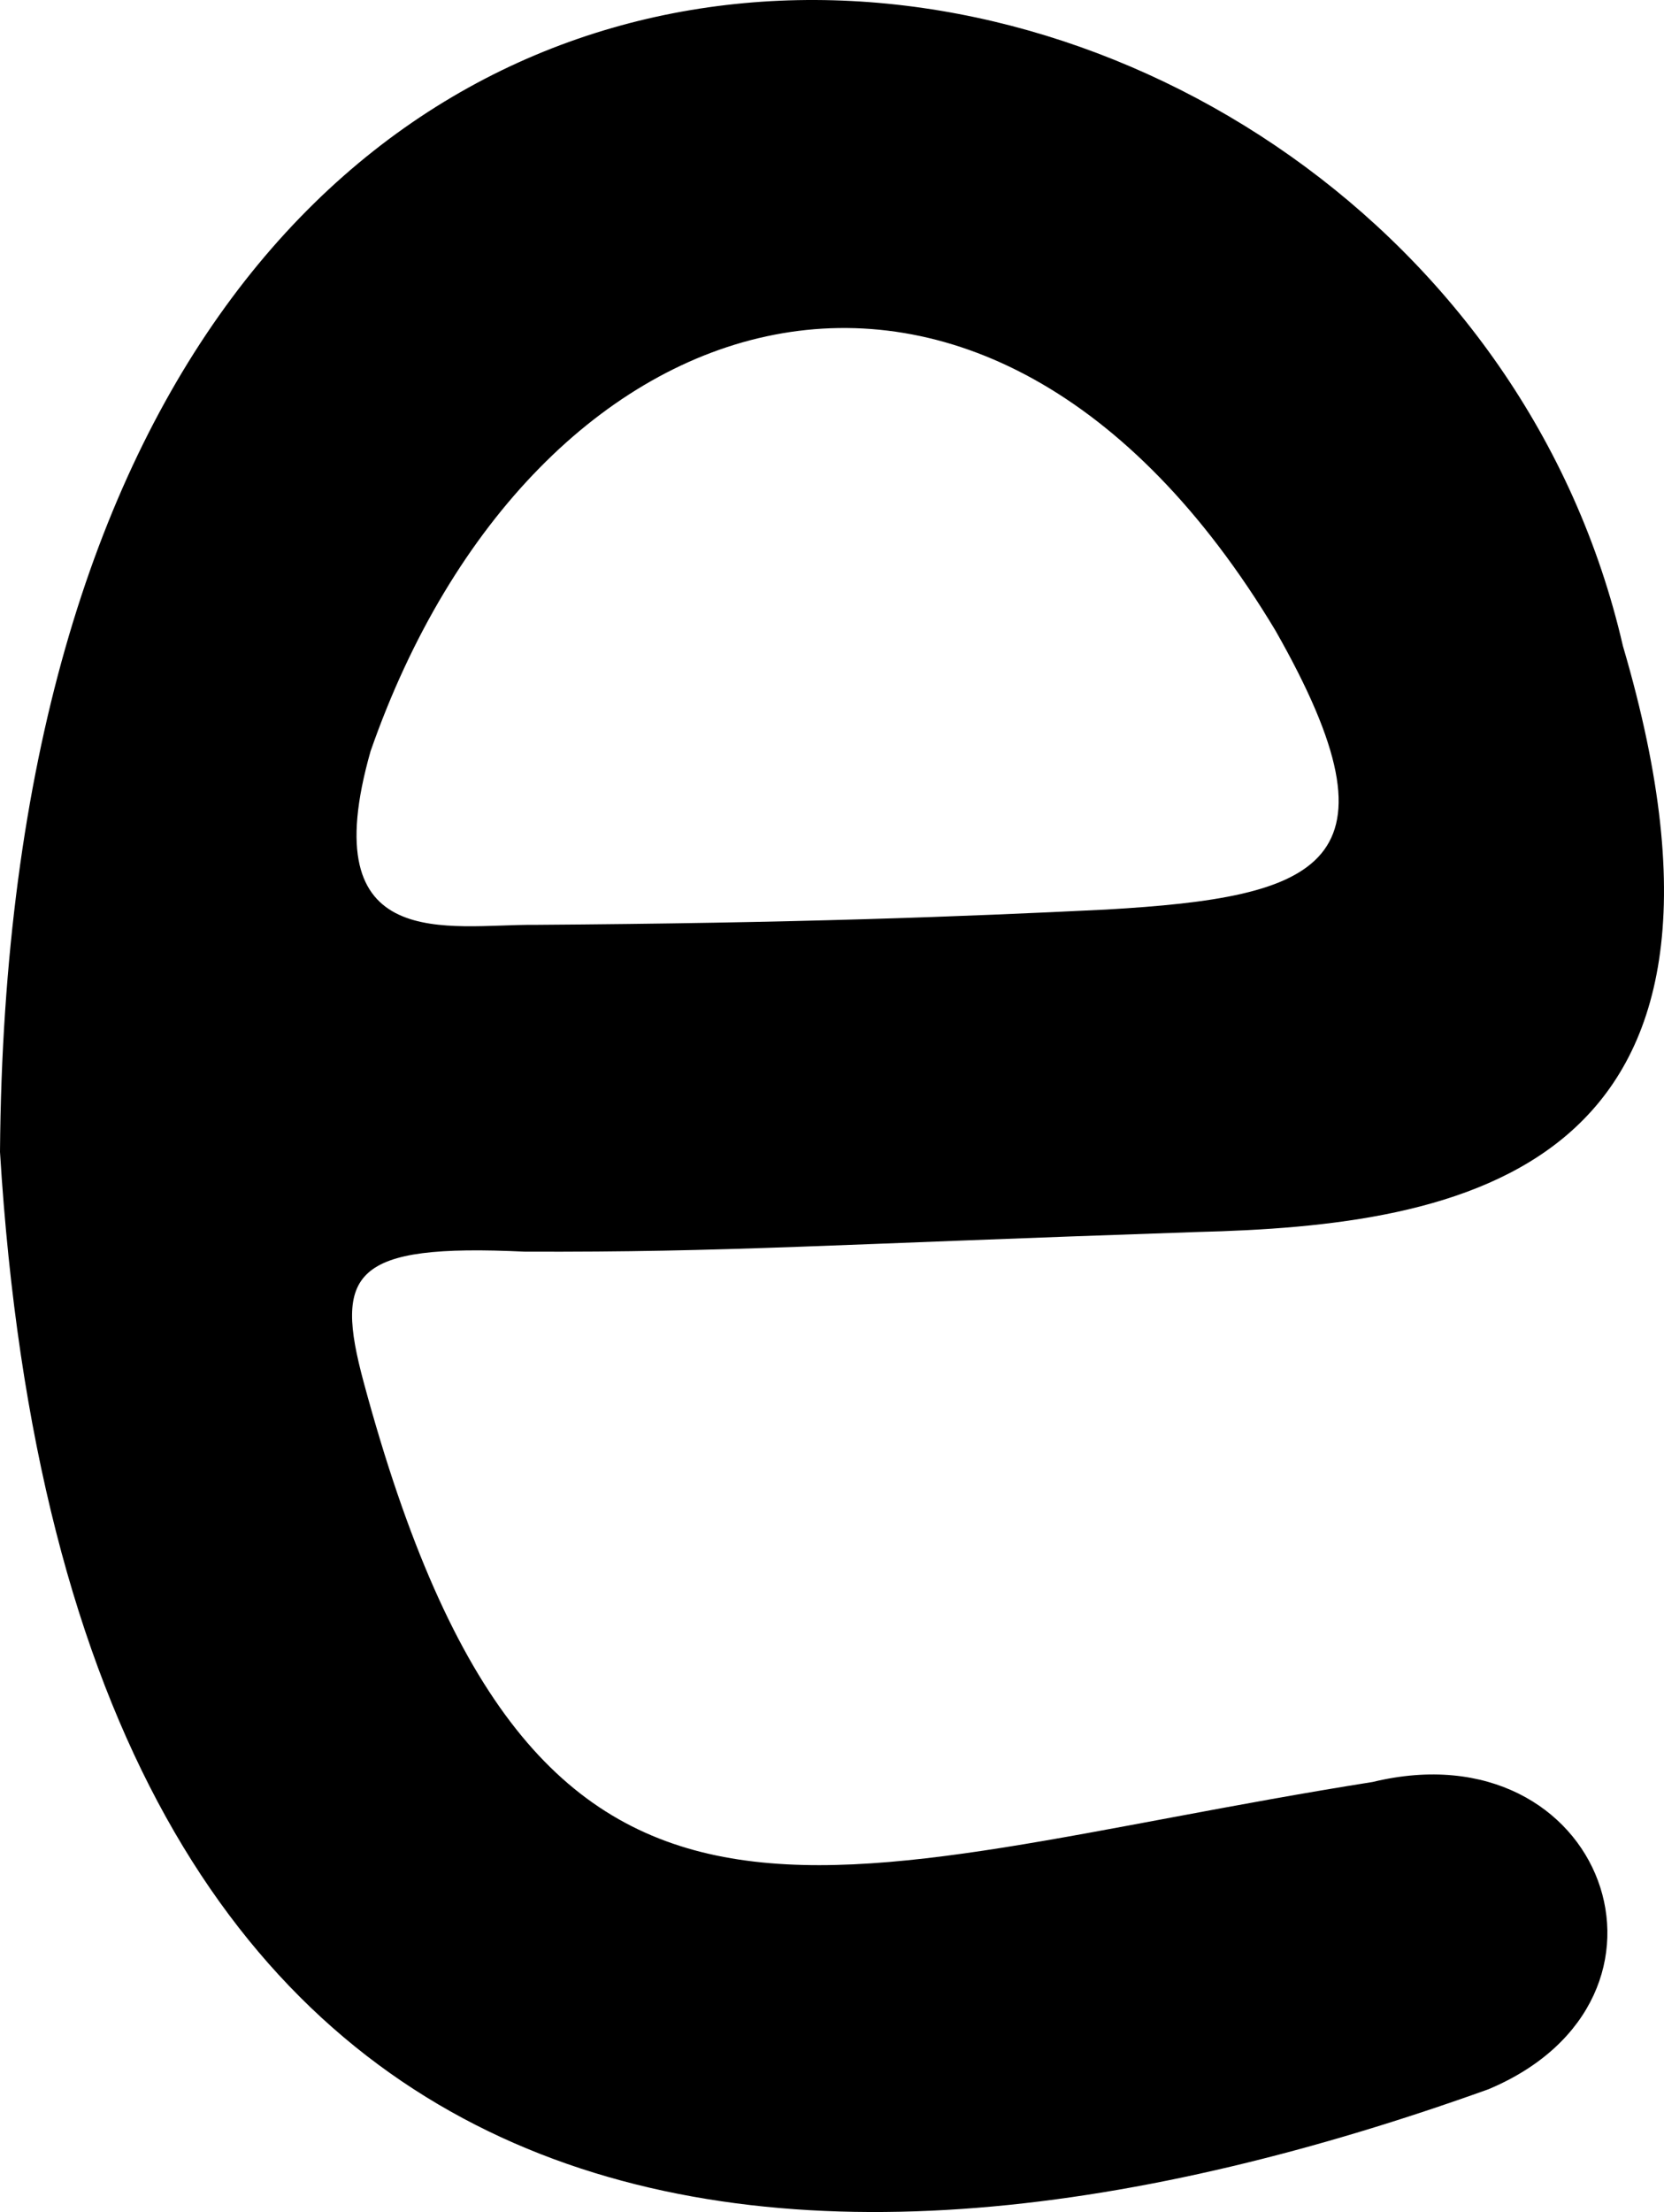 <?xml version="1.0" encoding="UTF-8" standalone="no"?>
<!-- Created with Inkscape (http://www.inkscape.org/) -->

<svg
   xmlns:dc="http://purl.org/dc/elements/1.1/"
   xmlns:cc="http://creativecommons.org/ns#"
   xmlns:rdf="http://www.w3.org/1999/02/22-rdf-syntax-ns#"
   xmlns:svg="http://www.w3.org/2000/svg"
   xmlns="http://www.w3.org/2000/svg"
   xmlns:sodipodi="http://sodipodi.sourceforge.net/DTD/sodipodi-0.dtd"
   xmlns:inkscape="http://www.inkscape.org/namespaces/inkscape"
   version="1.1"
   id="svg1305"
   width="700.081"
   height="930"
   viewBox="0 0 700.081 930"
   sodipodi:docname="ru_lower_e.svg"
   inkscape:version="0.92.3 (2405546, 2018-03-11)">
  <defs
     id="defs1309" />
  <sodipodi:namedview
     pagecolor="#ffffff"
     bordercolor="#666666"
     borderopacity="1"
     objecttolerance="10"
     gridtolerance="10"
     guidetolerance="10"
     inkscape:pageopacity="0"
     inkscape:pageshadow="2"
     inkscape:window-width="1916"
     inkscape:window-height="1041"
     id="namedview1307"
     showgrid="false"
     inkscape:zoom="0.27504814"
     inkscape:cx="254.88924"
     inkscape:cy="389.50428"
     inkscape:window-x="0"
     inkscape:window-y="18"
     inkscape:window-maximized="0"
     inkscape:current-layer="svg1305"
     inkscape:measure-start="170.879,405.384"
     inkscape:measure-end="-59.9895,323.58"
     fit-margin-top="0"
     fit-margin-left="0"
     fit-margin-right="0"
     fit-margin-bottom="0" />
  <path
     style="fill:#000000;stroke-width:5.414"
     d="M 0,484.297 C 4.93,-171.623 602.441,-76.848 682.8,271.603 748.267,493.873 614.437,515.224 503.587,517.973 c -157.083,5.311 -197.123,8.557 -282.793,8.263 -72.809,-3.457 -80.236,8.808 -67.752,55.018 73.072,270.727 189.258,205.21 424.493,167.933 97.342,-23.537 139.106,91.149 48.752,129.168 C 338.588,981.618 29.511,966.937 0,484.297 Z M 465.389,382.403 C 555.42,377.18 592.916,364.006 536.601,265.082 414.057,61.063 224.053,120.552 155.914,315.807 c -24.549,86.181 32.975,72.716 69.181,73.029 110.028,-0.766 179.45,-3.437 240.294,-6.433 z"
     id="path1315"
     inkscape:connector-curvature="0"
     sodipodi:nodetypes="ccccccccccccc" />
</svg>
